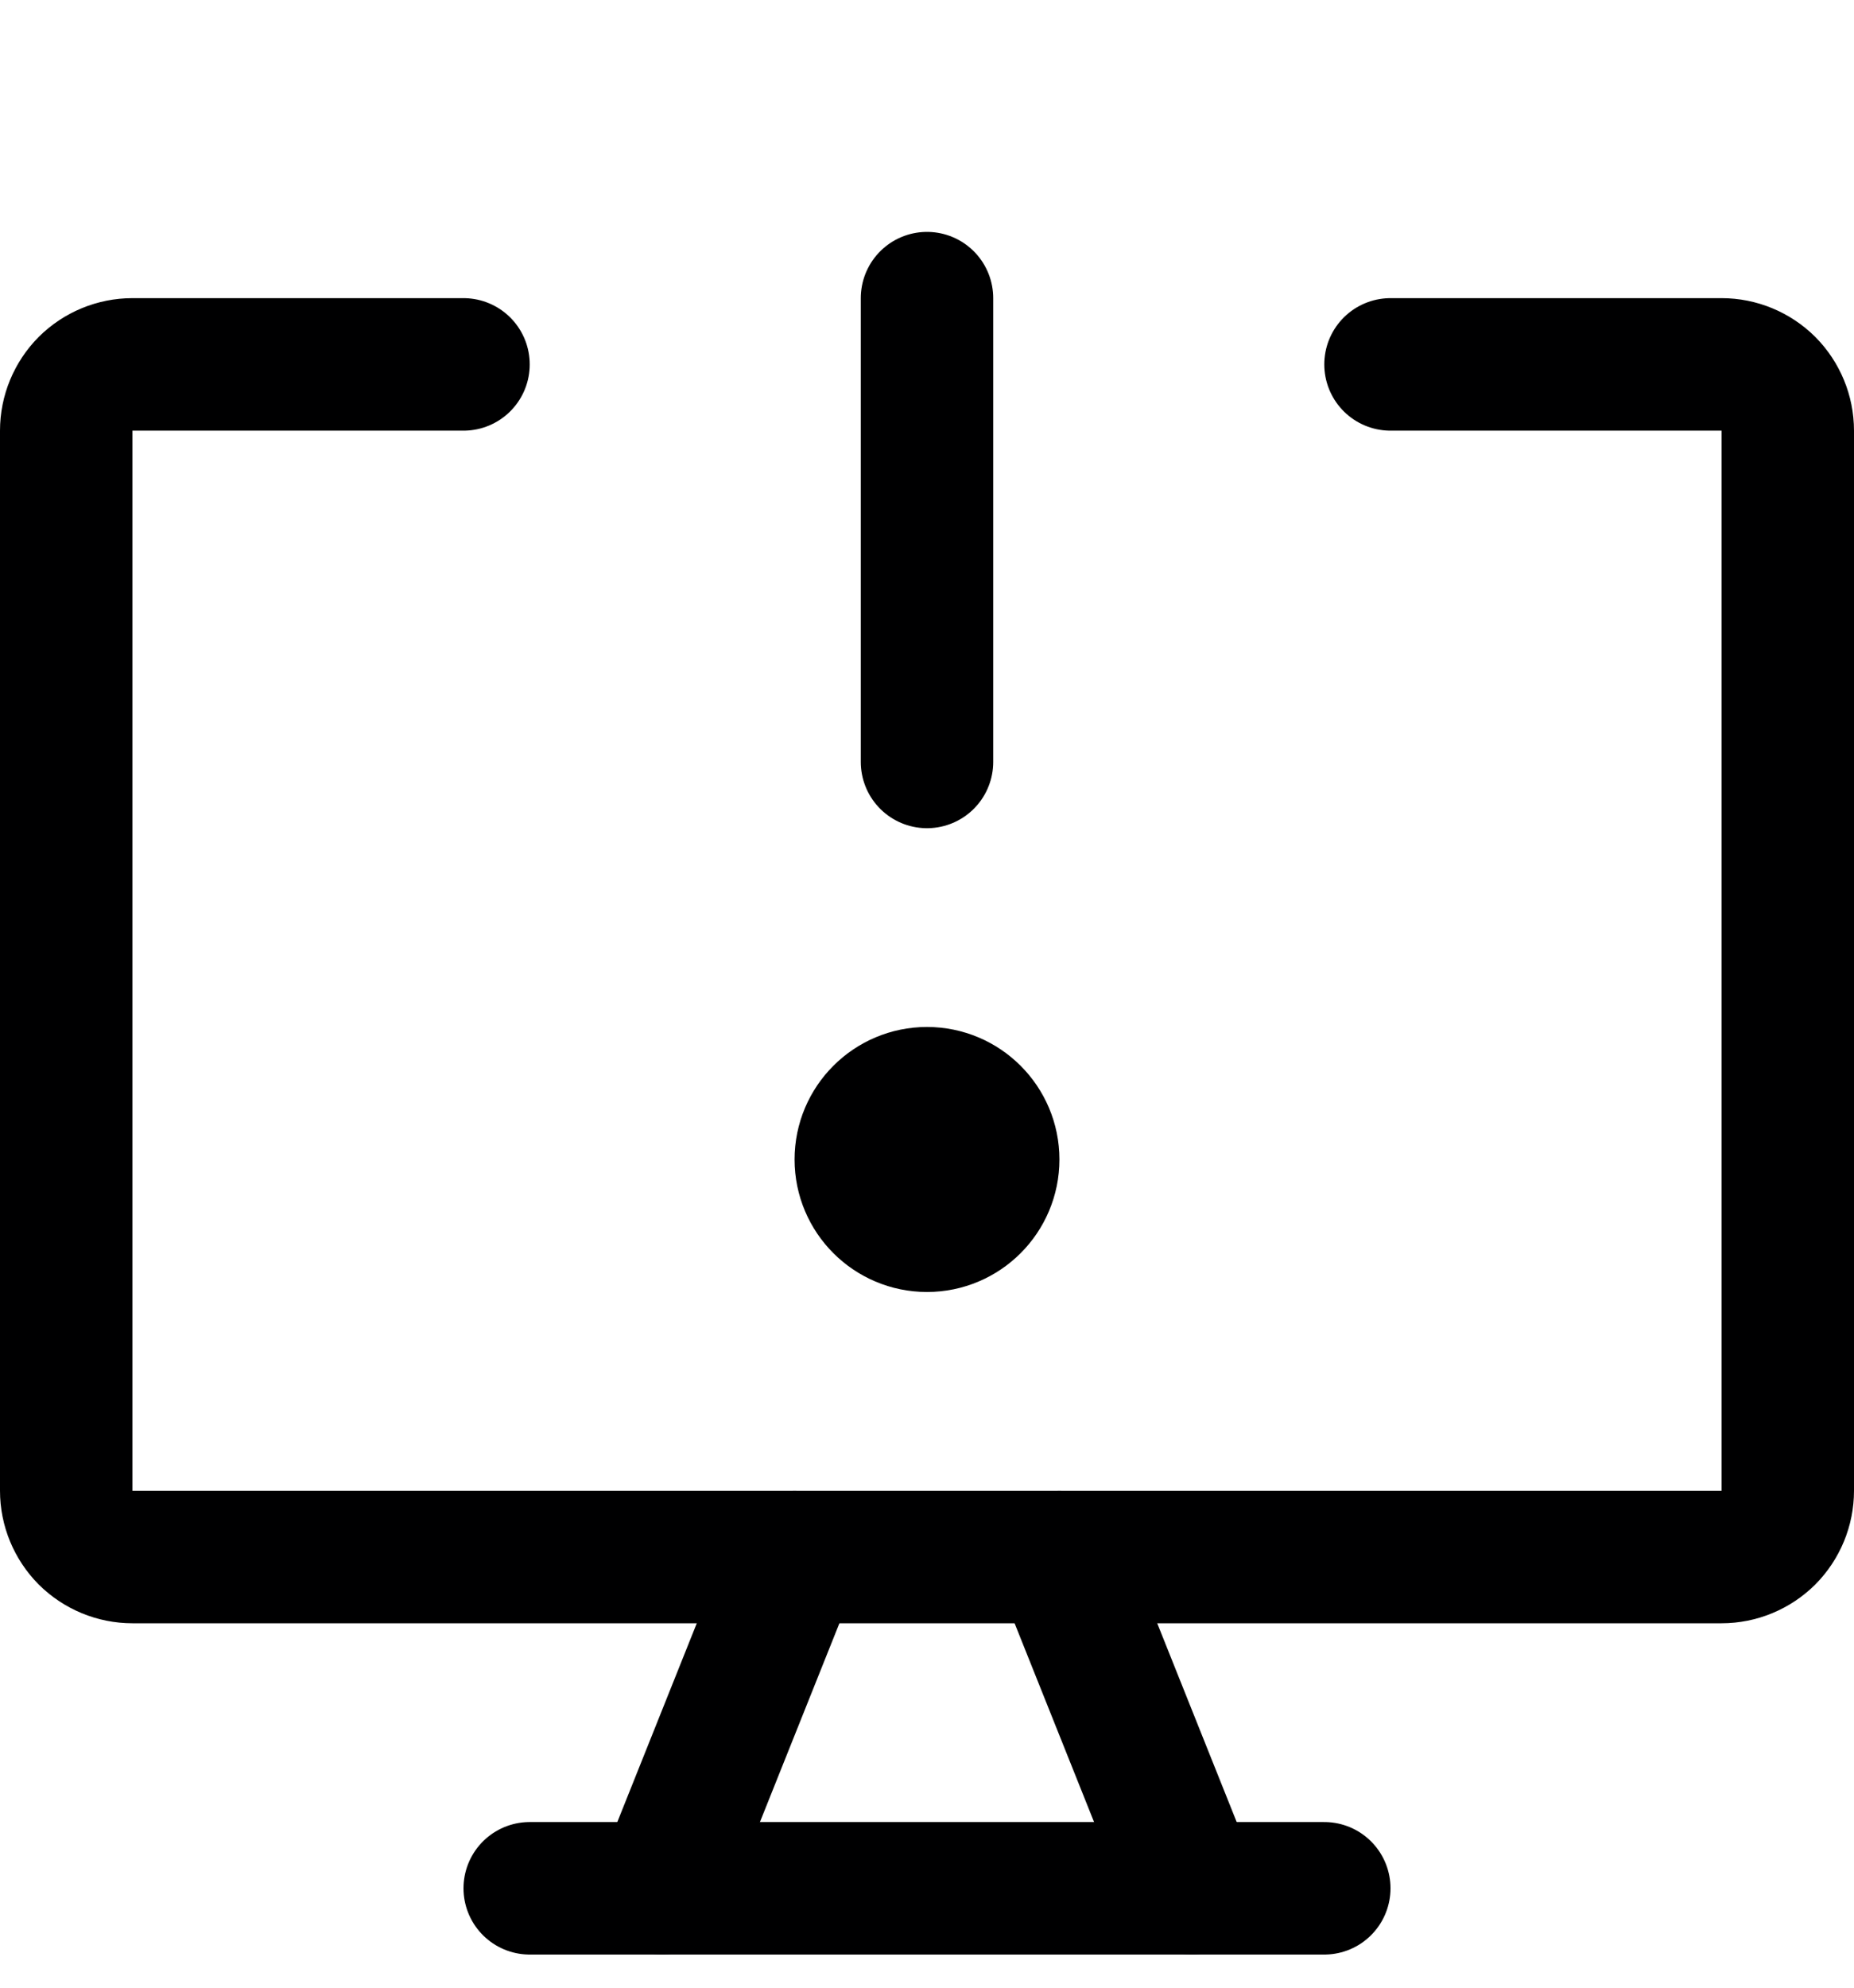 <svg width="14" height="15" viewBox="0 0 14 15" fill="none" xmlns="http://www.w3.org/2000/svg">
<g clip-path="url(#clip0_6_5246)">
<path d="M3.5 2.75H1C0.867 2.75 0.74 2.803 0.646 2.896C0.553 2.99 0.5 3.117 0.5 3.25V11.25C0.5 11.383 0.553 11.51 0.646 11.604C0.74 11.697 0.867 11.75 1 11.75H13C13.133 11.75 13.26 11.697 13.354 11.604C13.447 11.51 13.5 11.383 13.5 11.25V3.25C13.5 3.117 13.447 2.99 13.354 2.896C13.26 2.803 13.133 2.75 13 2.75H10.5" stroke="#000001" stroke-linecap="round" stroke-linejoin="round"/>
<path d="M6 11.75L5 14.25" stroke="#000001" stroke-linecap="round" stroke-linejoin="round"/>
<path d="M8 11.75L9 14.25" stroke="#000001" stroke-linecap="round" stroke-linejoin="round"/>
<path d="M4 14.25H10" stroke="#000001" stroke-linecap="round" stroke-linejoin="round"/>
<path d="M7 2.25V5.75" stroke="#000001" stroke-linecap="round" stroke-linejoin="round"/>
<path d="M7 9.25C7.276 9.25 7.5 9.026 7.5 8.75C7.5 8.474 7.276 8.25 7 8.25C6.724 8.25 6.5 8.474 6.5 8.75C6.5 9.026 6.724 9.25 7 9.25Z" stroke="#000001" stroke-linecap="round" stroke-linejoin="round"/>
</g>
<defs>
<clipPath id="clip0_6_5246">
<rect width="14" height="14" fill="white" transform="translate(0 0.75)"/>
</clipPath>
</defs>
</svg>
